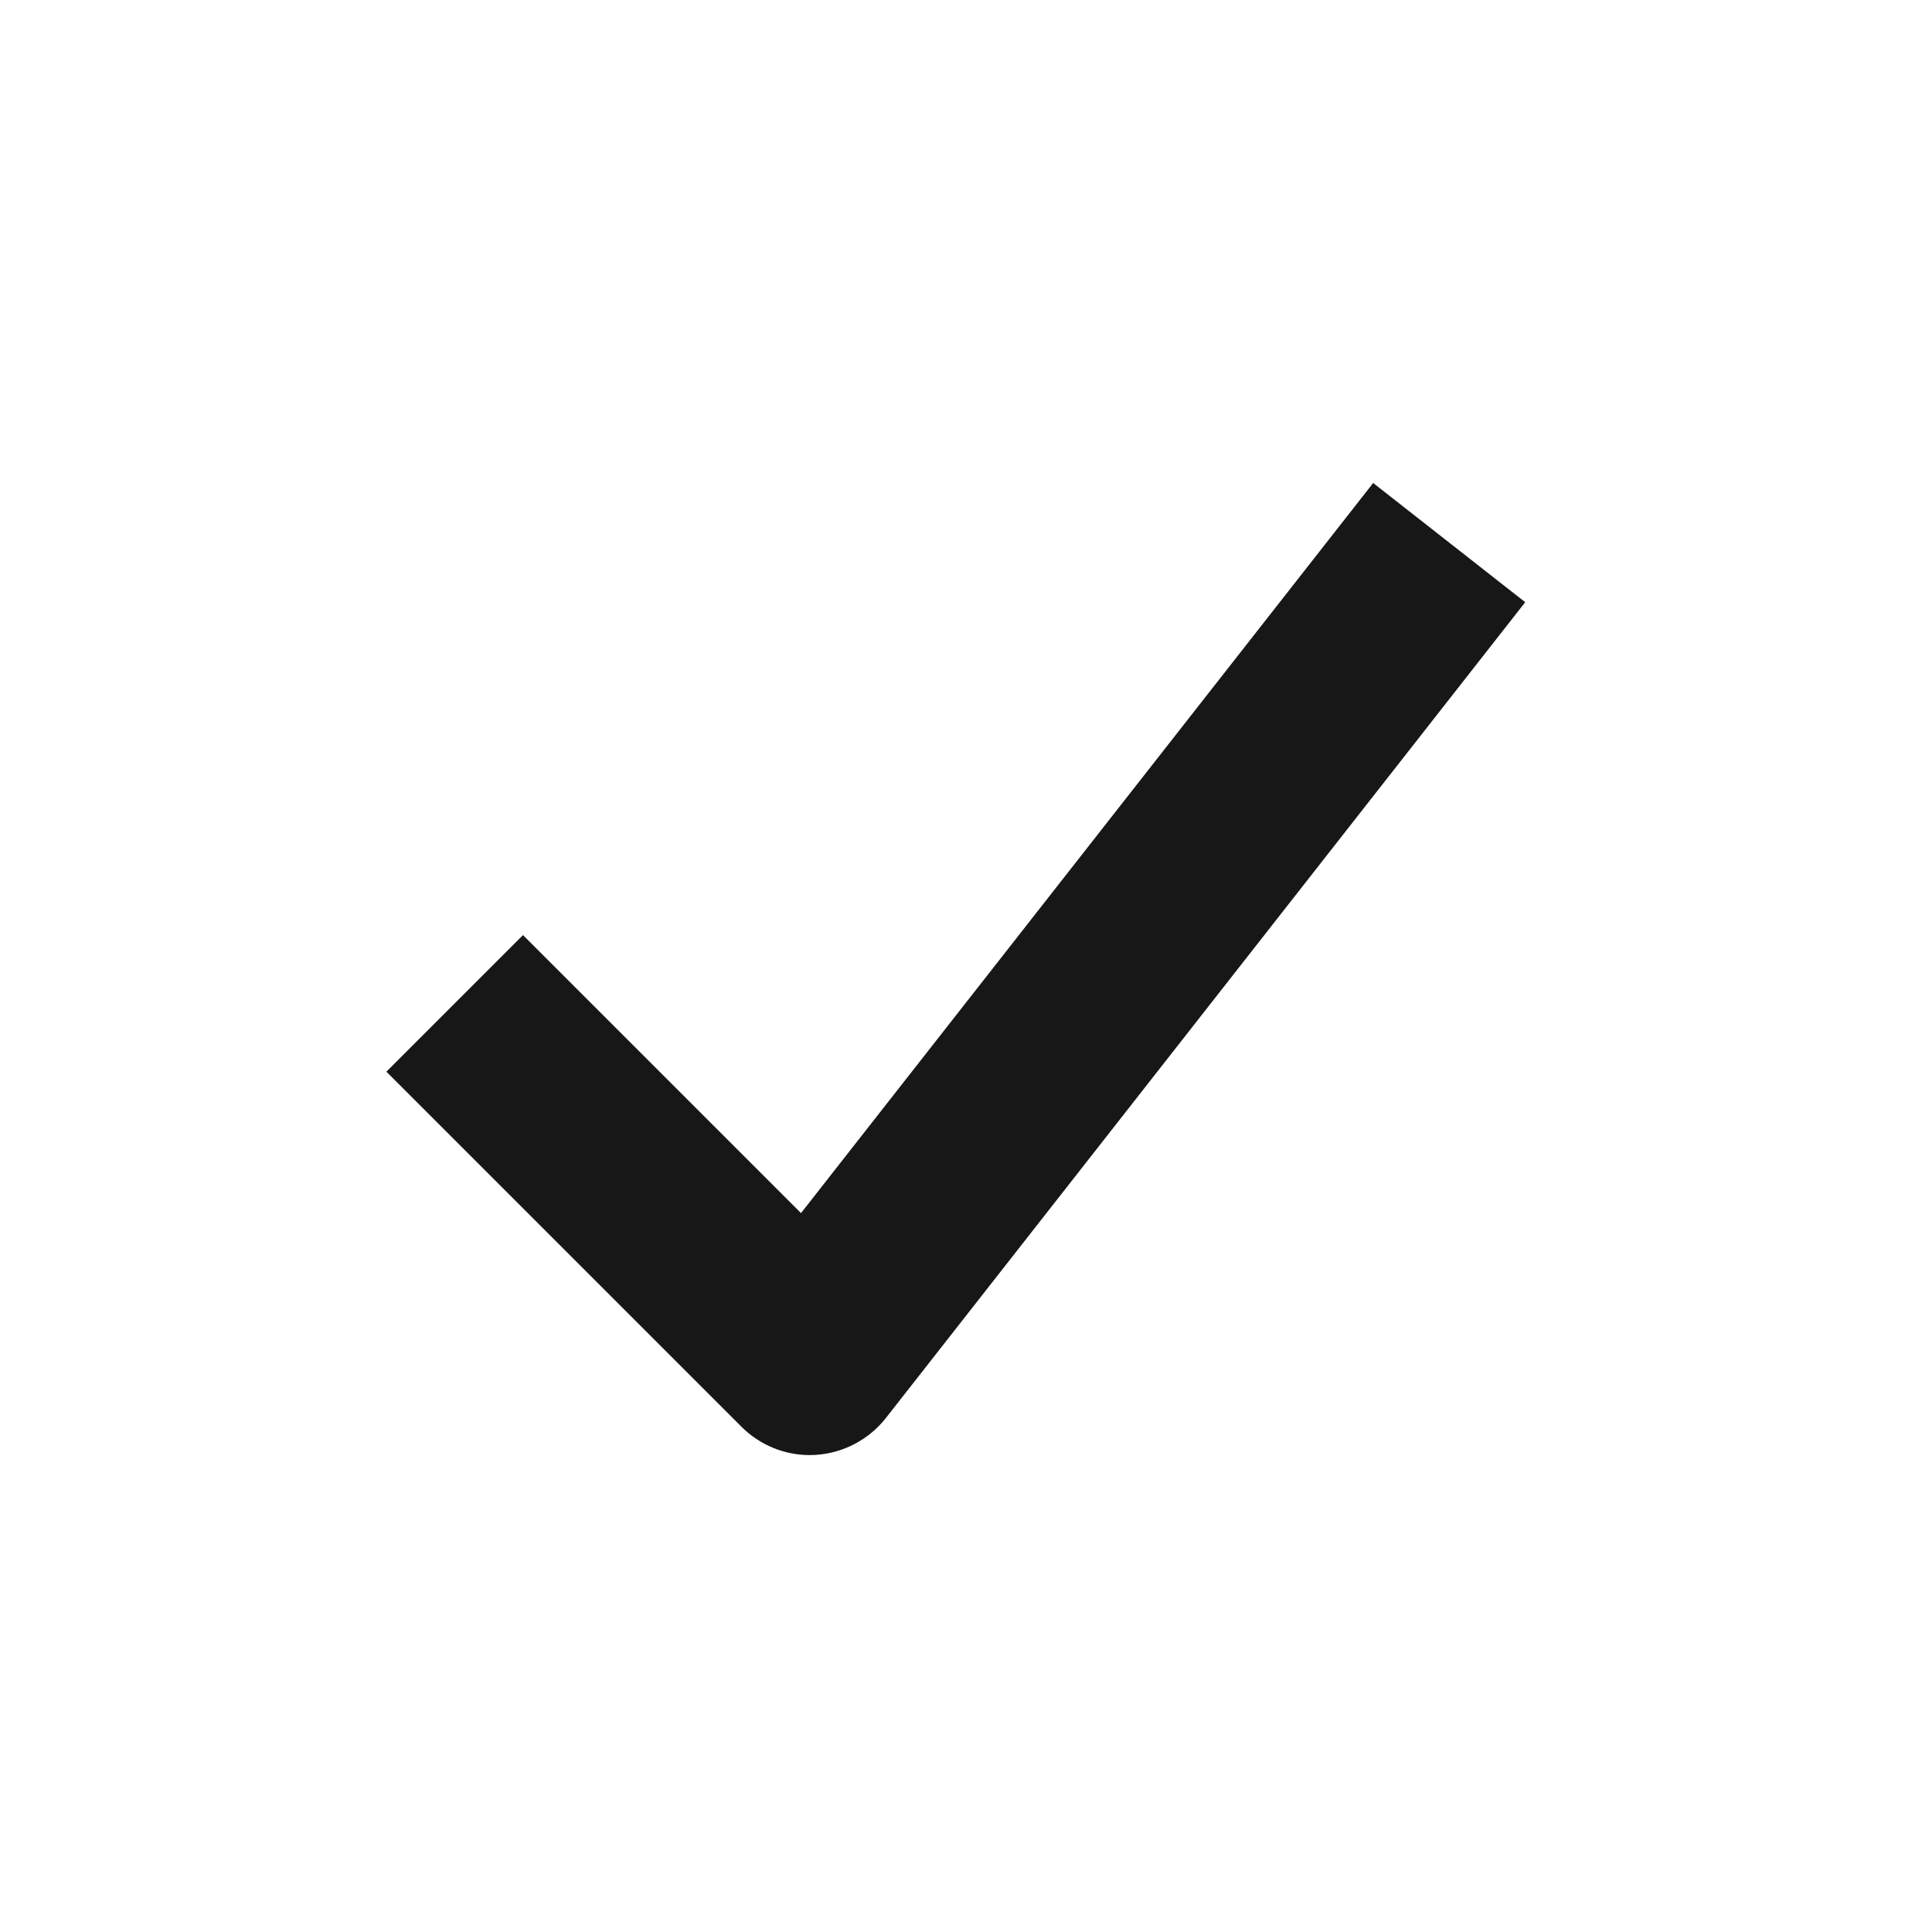 <svg width="20" height="20" viewBox="0 0 20 20" fill="none" xmlns="http://www.w3.org/2000/svg">
<path d="M14.215 5L8.292 12.558L5.414 9.68L4 11.094L7.676 14.77C7.864 14.958 8.118 15.063 8.383 15.063C8.403 15.063 8.423 15.062 8.443 15.061C8.729 15.043 8.993 14.904 9.17 14.68L15.789 6.234L14.215 5Z" fill="#171717"/>
</svg>
